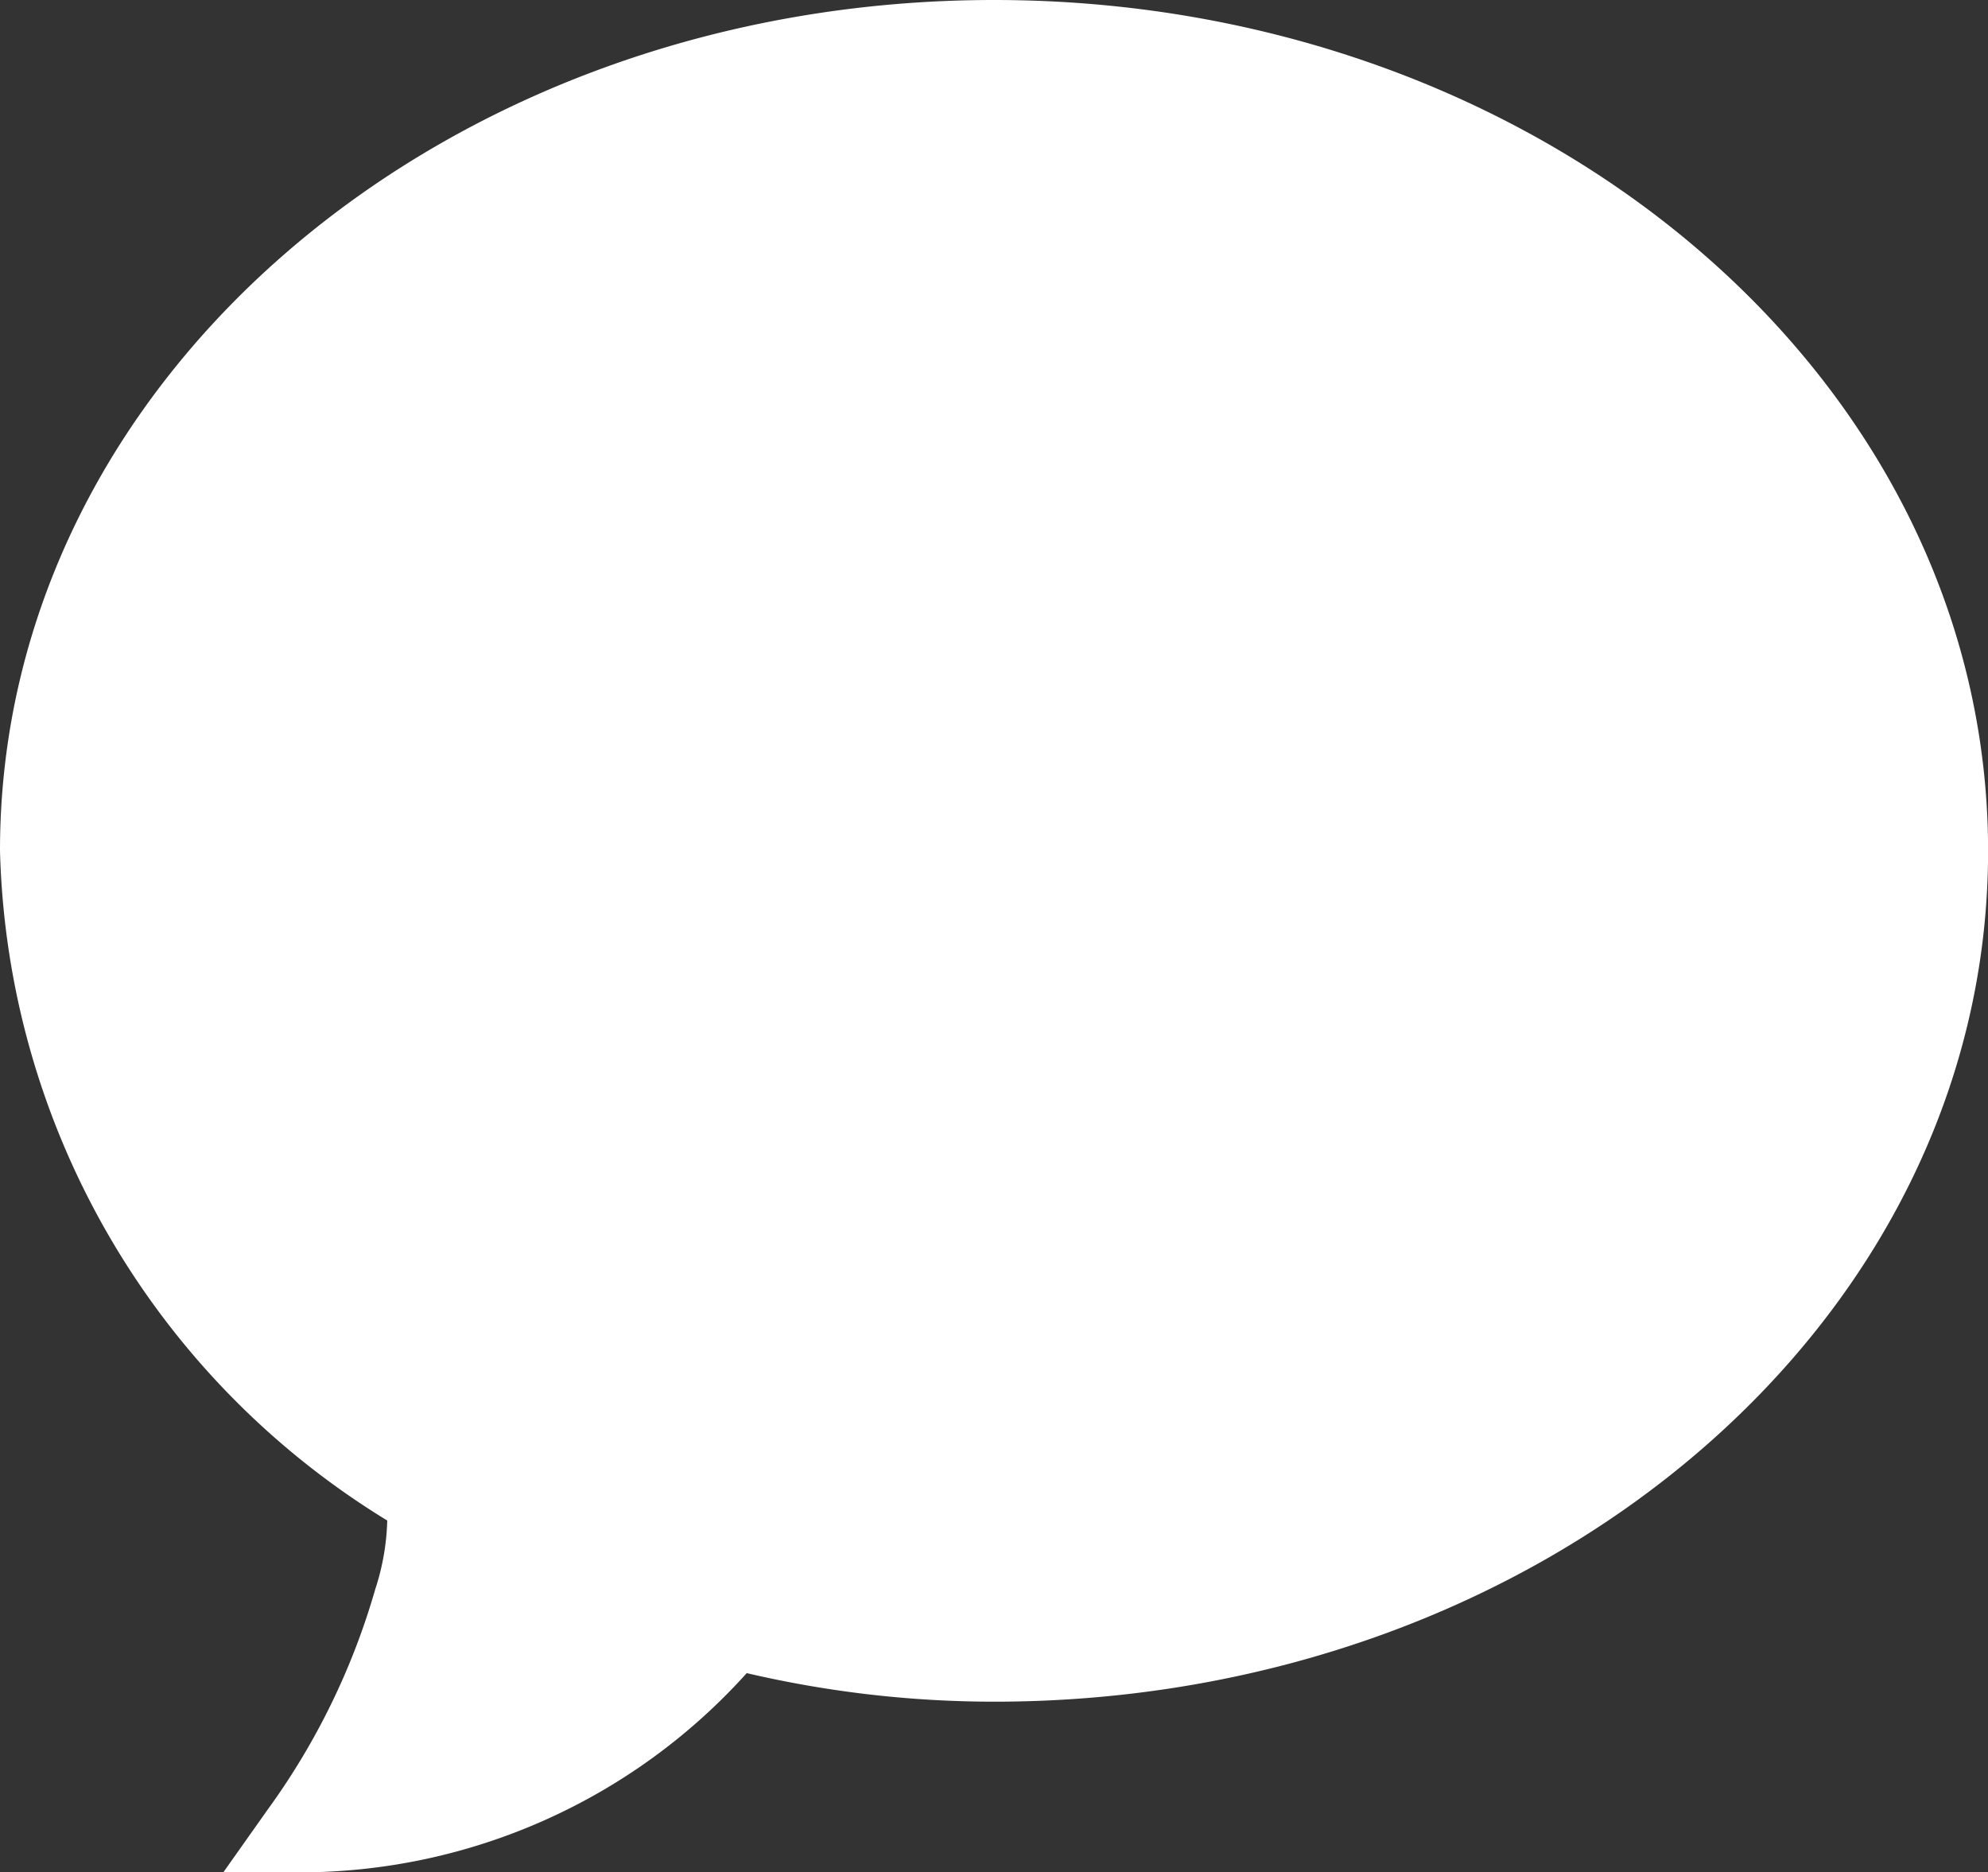 <svg xmlns="http://www.w3.org/2000/svg" width="22.552" height="21.235" viewBox="0 0 22.552 21.235">
    <rect x="0" y="0" width="22.552" height="21.235" fill="#333333" stroke="none"/>
    <path fill="#fff" d="M13.276 4C7.064 4 2 8.285 2 13.648a9.177 9.177 0 0 0 4.393 7.6 2.718 2.718 0 0 1-.136.779 8.006 8.006 0 0 1-1.224 2.505l-.5.707h.875a6.82 6.82 0 0 0 5.063-2.26 12.373 12.373 0 0 0 2.806.324c6.213 0 11.276-4.285 11.276-9.65S19.489 4 13.276 4z" transform="translate(-2 -4)"/>
</svg>
